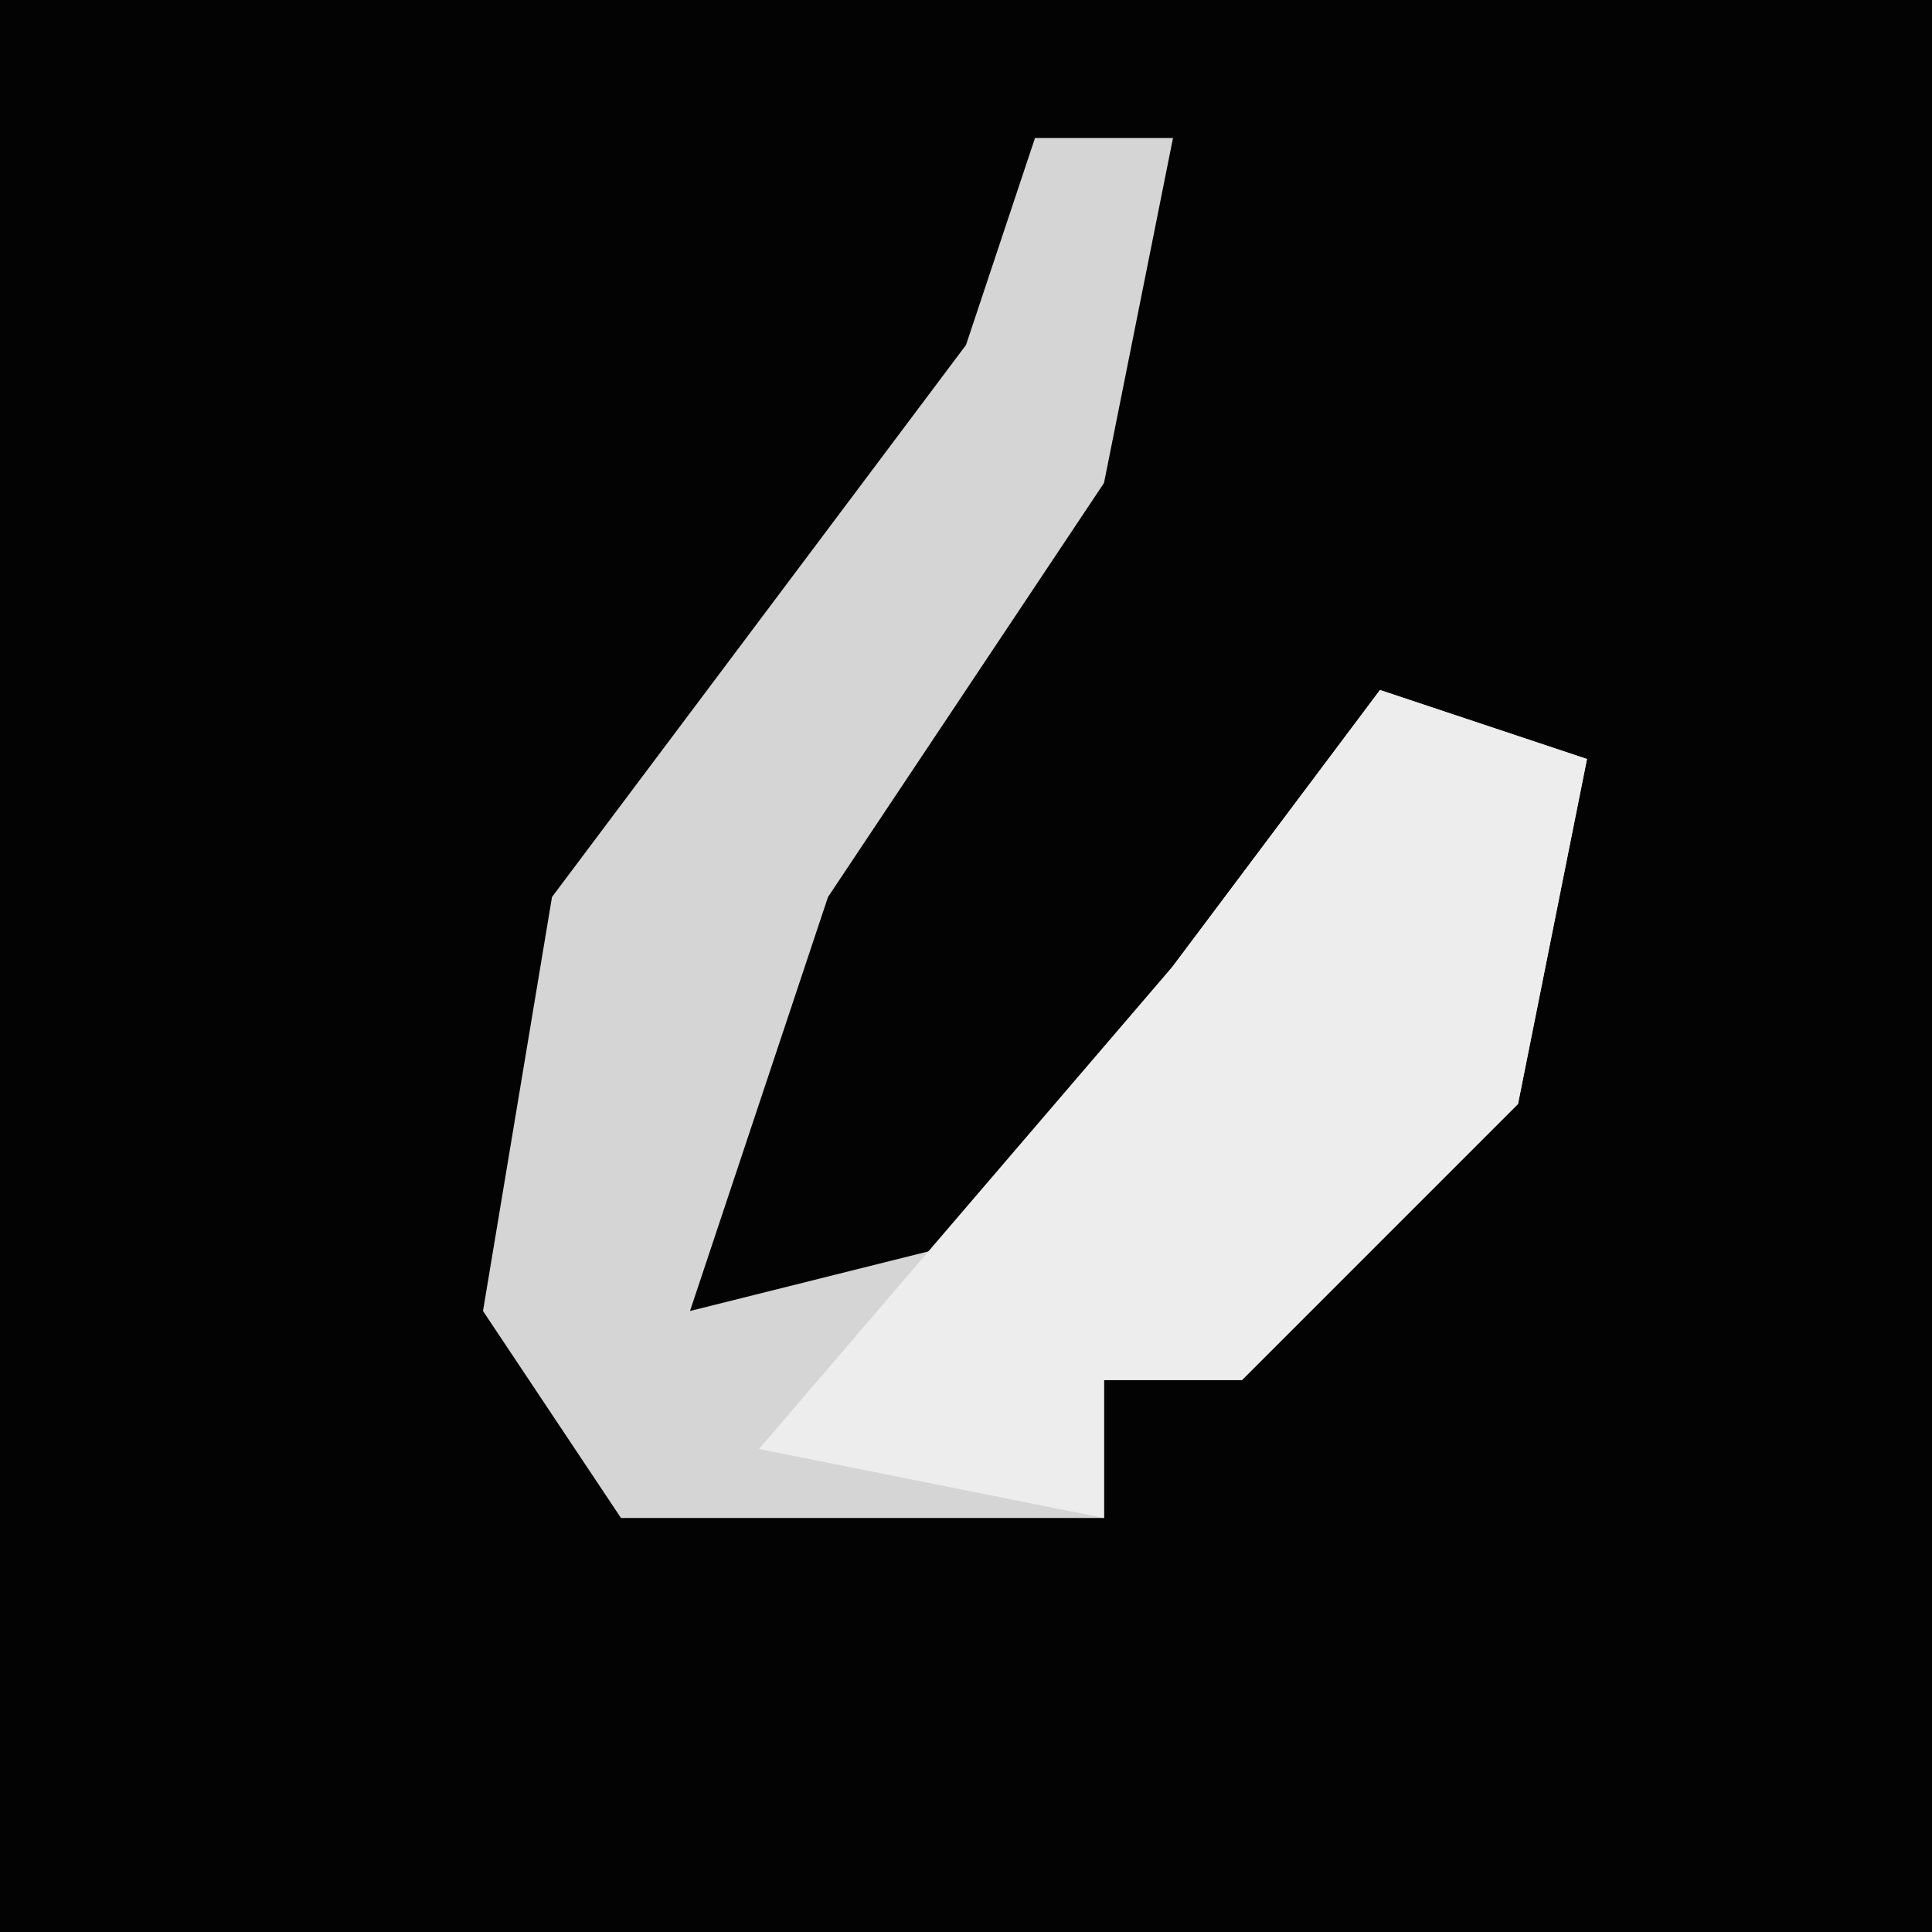 <?xml version="1.0" encoding="UTF-8"?>
<svg version="1.1" xmlns="http://www.w3.org/2000/svg" width="28" height="28">
<path d="M0,0 L28,0 L28,28 L0,28 Z " fill="#030303" transform="translate(0,0)"/>
<path d="M0,0 L2,0 L1,5 L-3,11 L-5,17 L-1,16 L5,8 L8,9 L7,14 L3,18 L1,18 L1,20 L-6,20 L-8,17 L-7,11 L-1,3 Z " fill="#D5D5D5" transform="translate(15,2)"/>
<path d="M0,0 L3,1 L2,6 L-2,10 L-4,10 L-4,12 L-9,11 L-3,4 Z " fill="#EDEDED" transform="translate(20,10)"/>
</svg>
